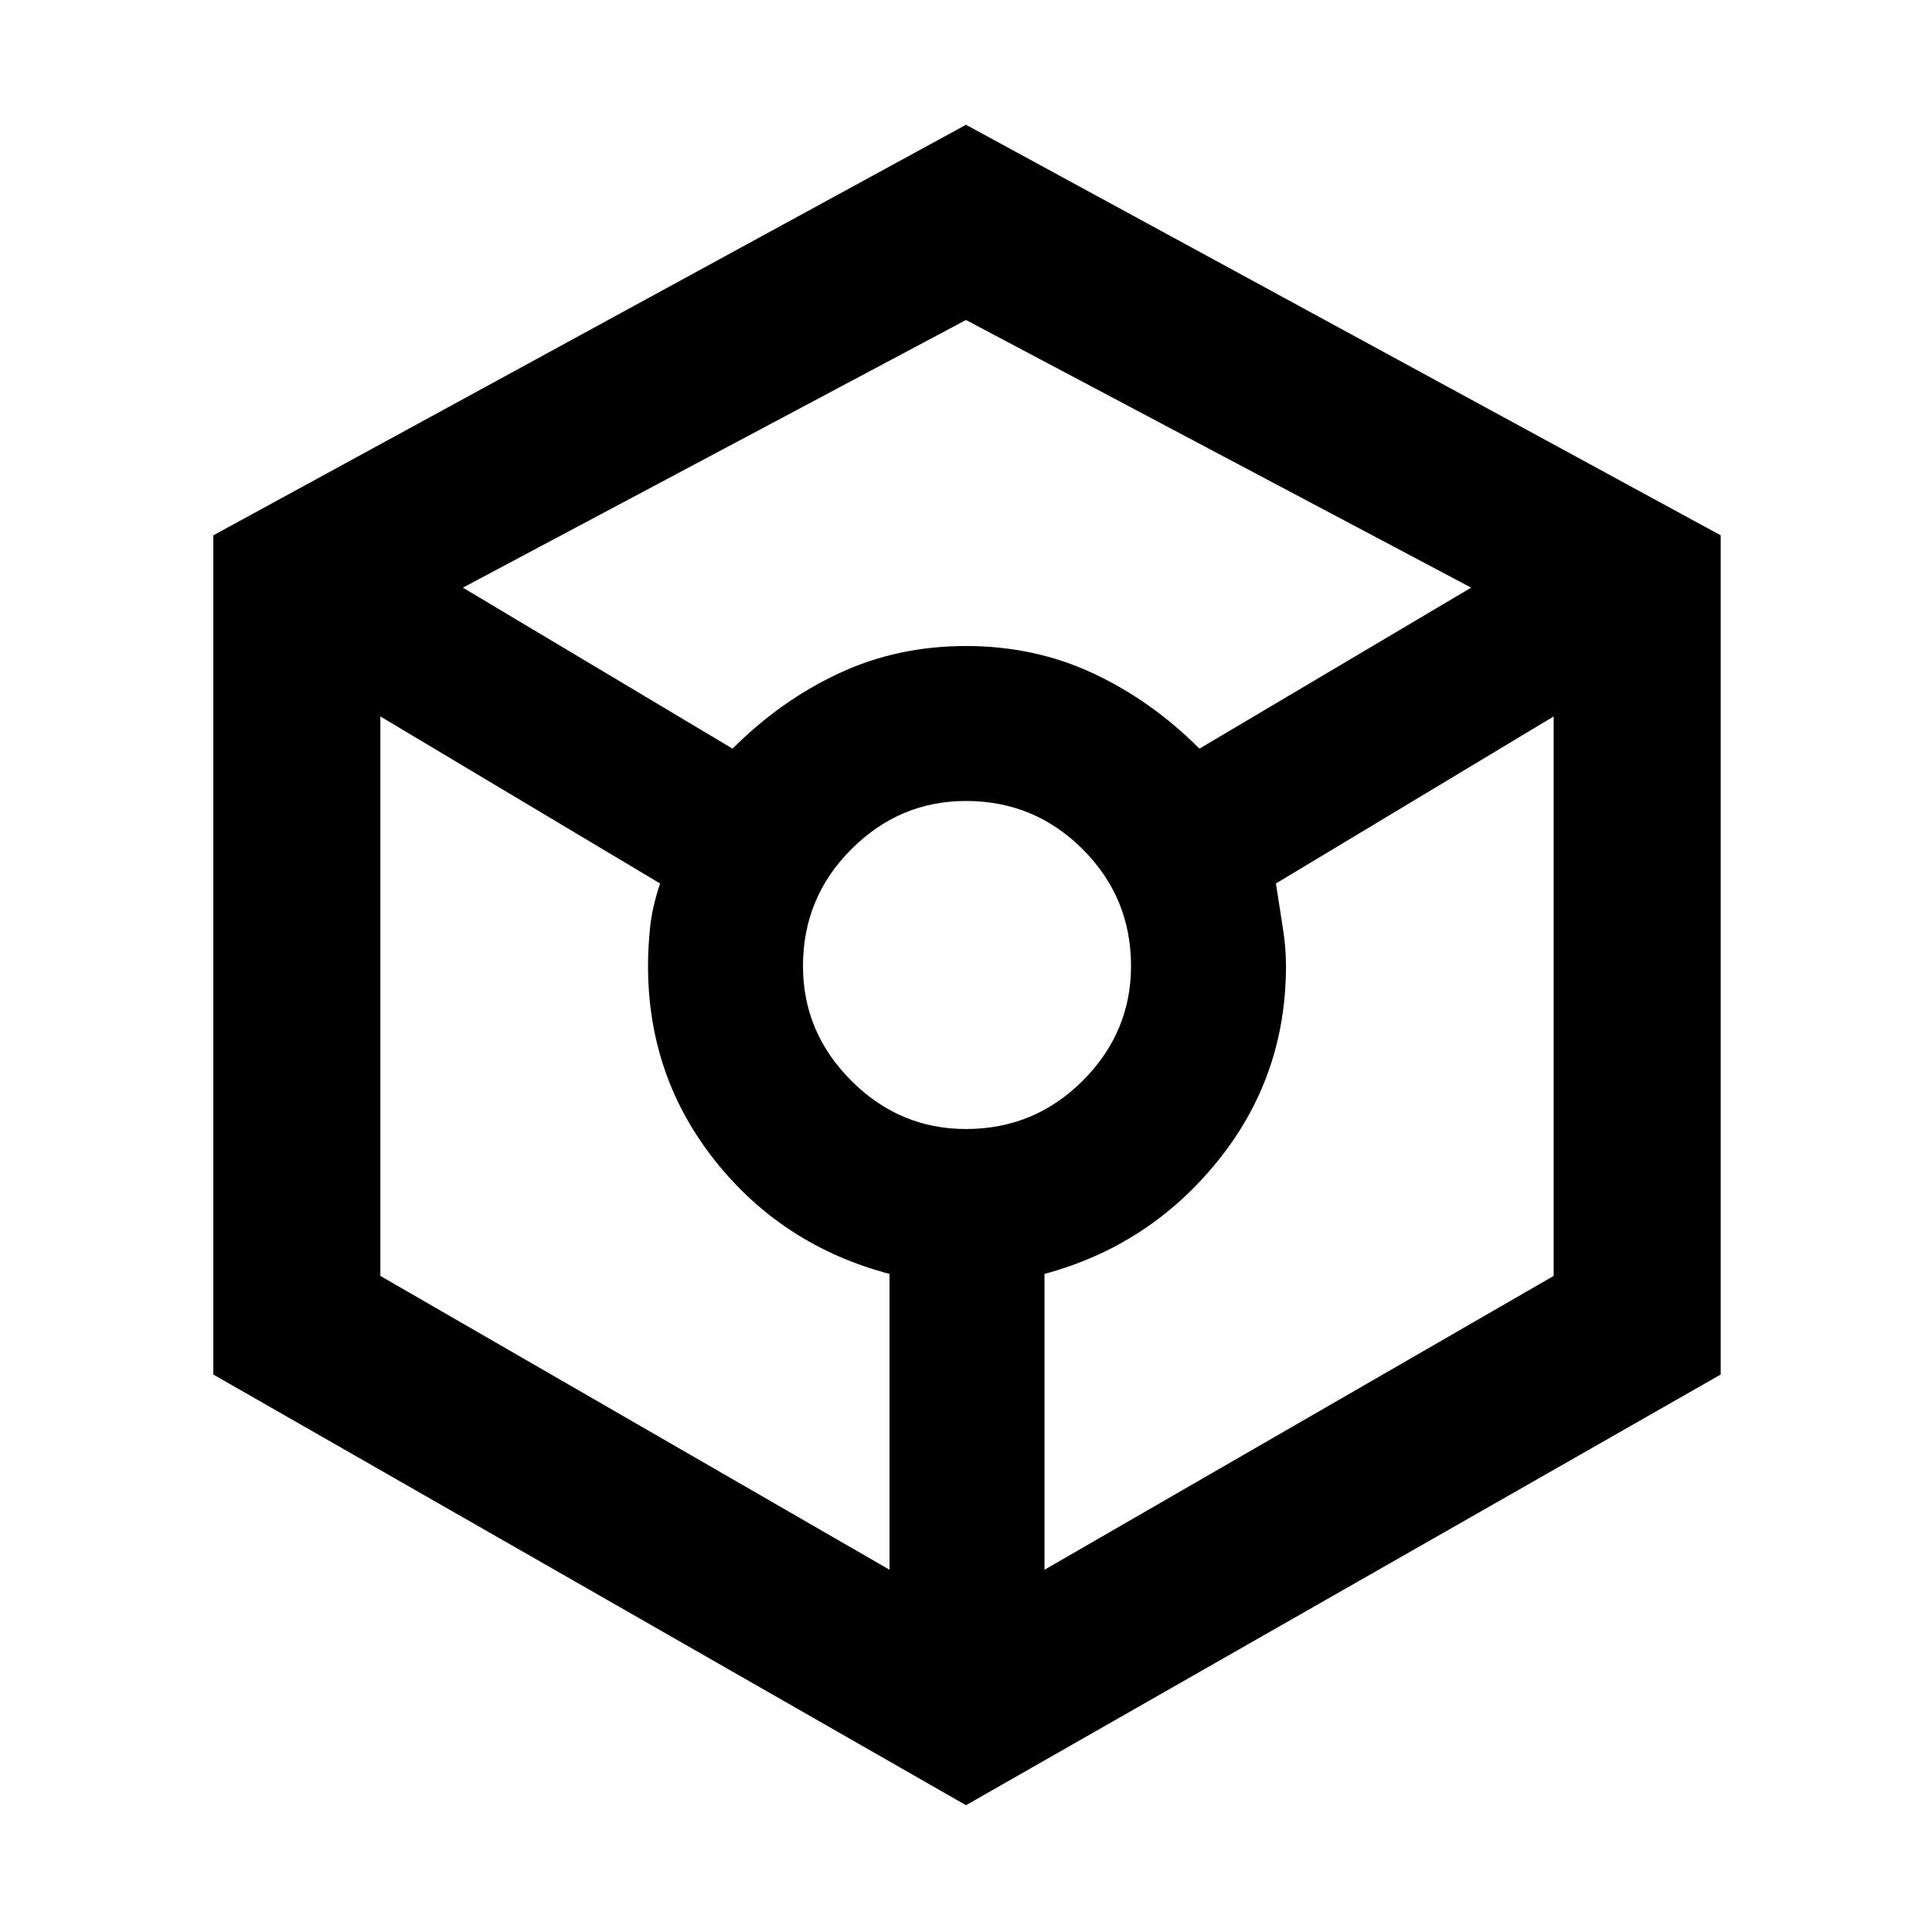<svg xmlns="http://www.w3.org/2000/svg" height="48" width="48"><path d="M24 44.85 5.3 34.15V13.3L24 3.1l18.75 10.2v20.85ZM18.2 18.6q1.2-1.2 2.65-1.875T24 16.05q1.7 0 3.15.675T29.8 18.6l6.75-4L24 7.95 11.5 14.6ZM22.1 39v-7.35q-2.65-.7-4.325-2.8Q16.1 26.75 16.1 24q0-.45.05-.95.05-.5.25-1.1L9.45 17.8v13.9ZM24 28.05q1.7 0 2.9-1.2T28.1 24q0-1.7-1.2-2.9T24 19.9q-1.65 0-2.85 1.2-1.2 1.2-1.2 2.9 0 1.65 1.2 2.85 1.2 1.2 2.85 1.2ZM25.95 39l12.65-7.3V17.8l-6.9 4.15q.1.65.175 1.125.075.475.075.925 0 2.75-1.7 4.85-1.7 2.1-4.3 2.8Z"/></svg>